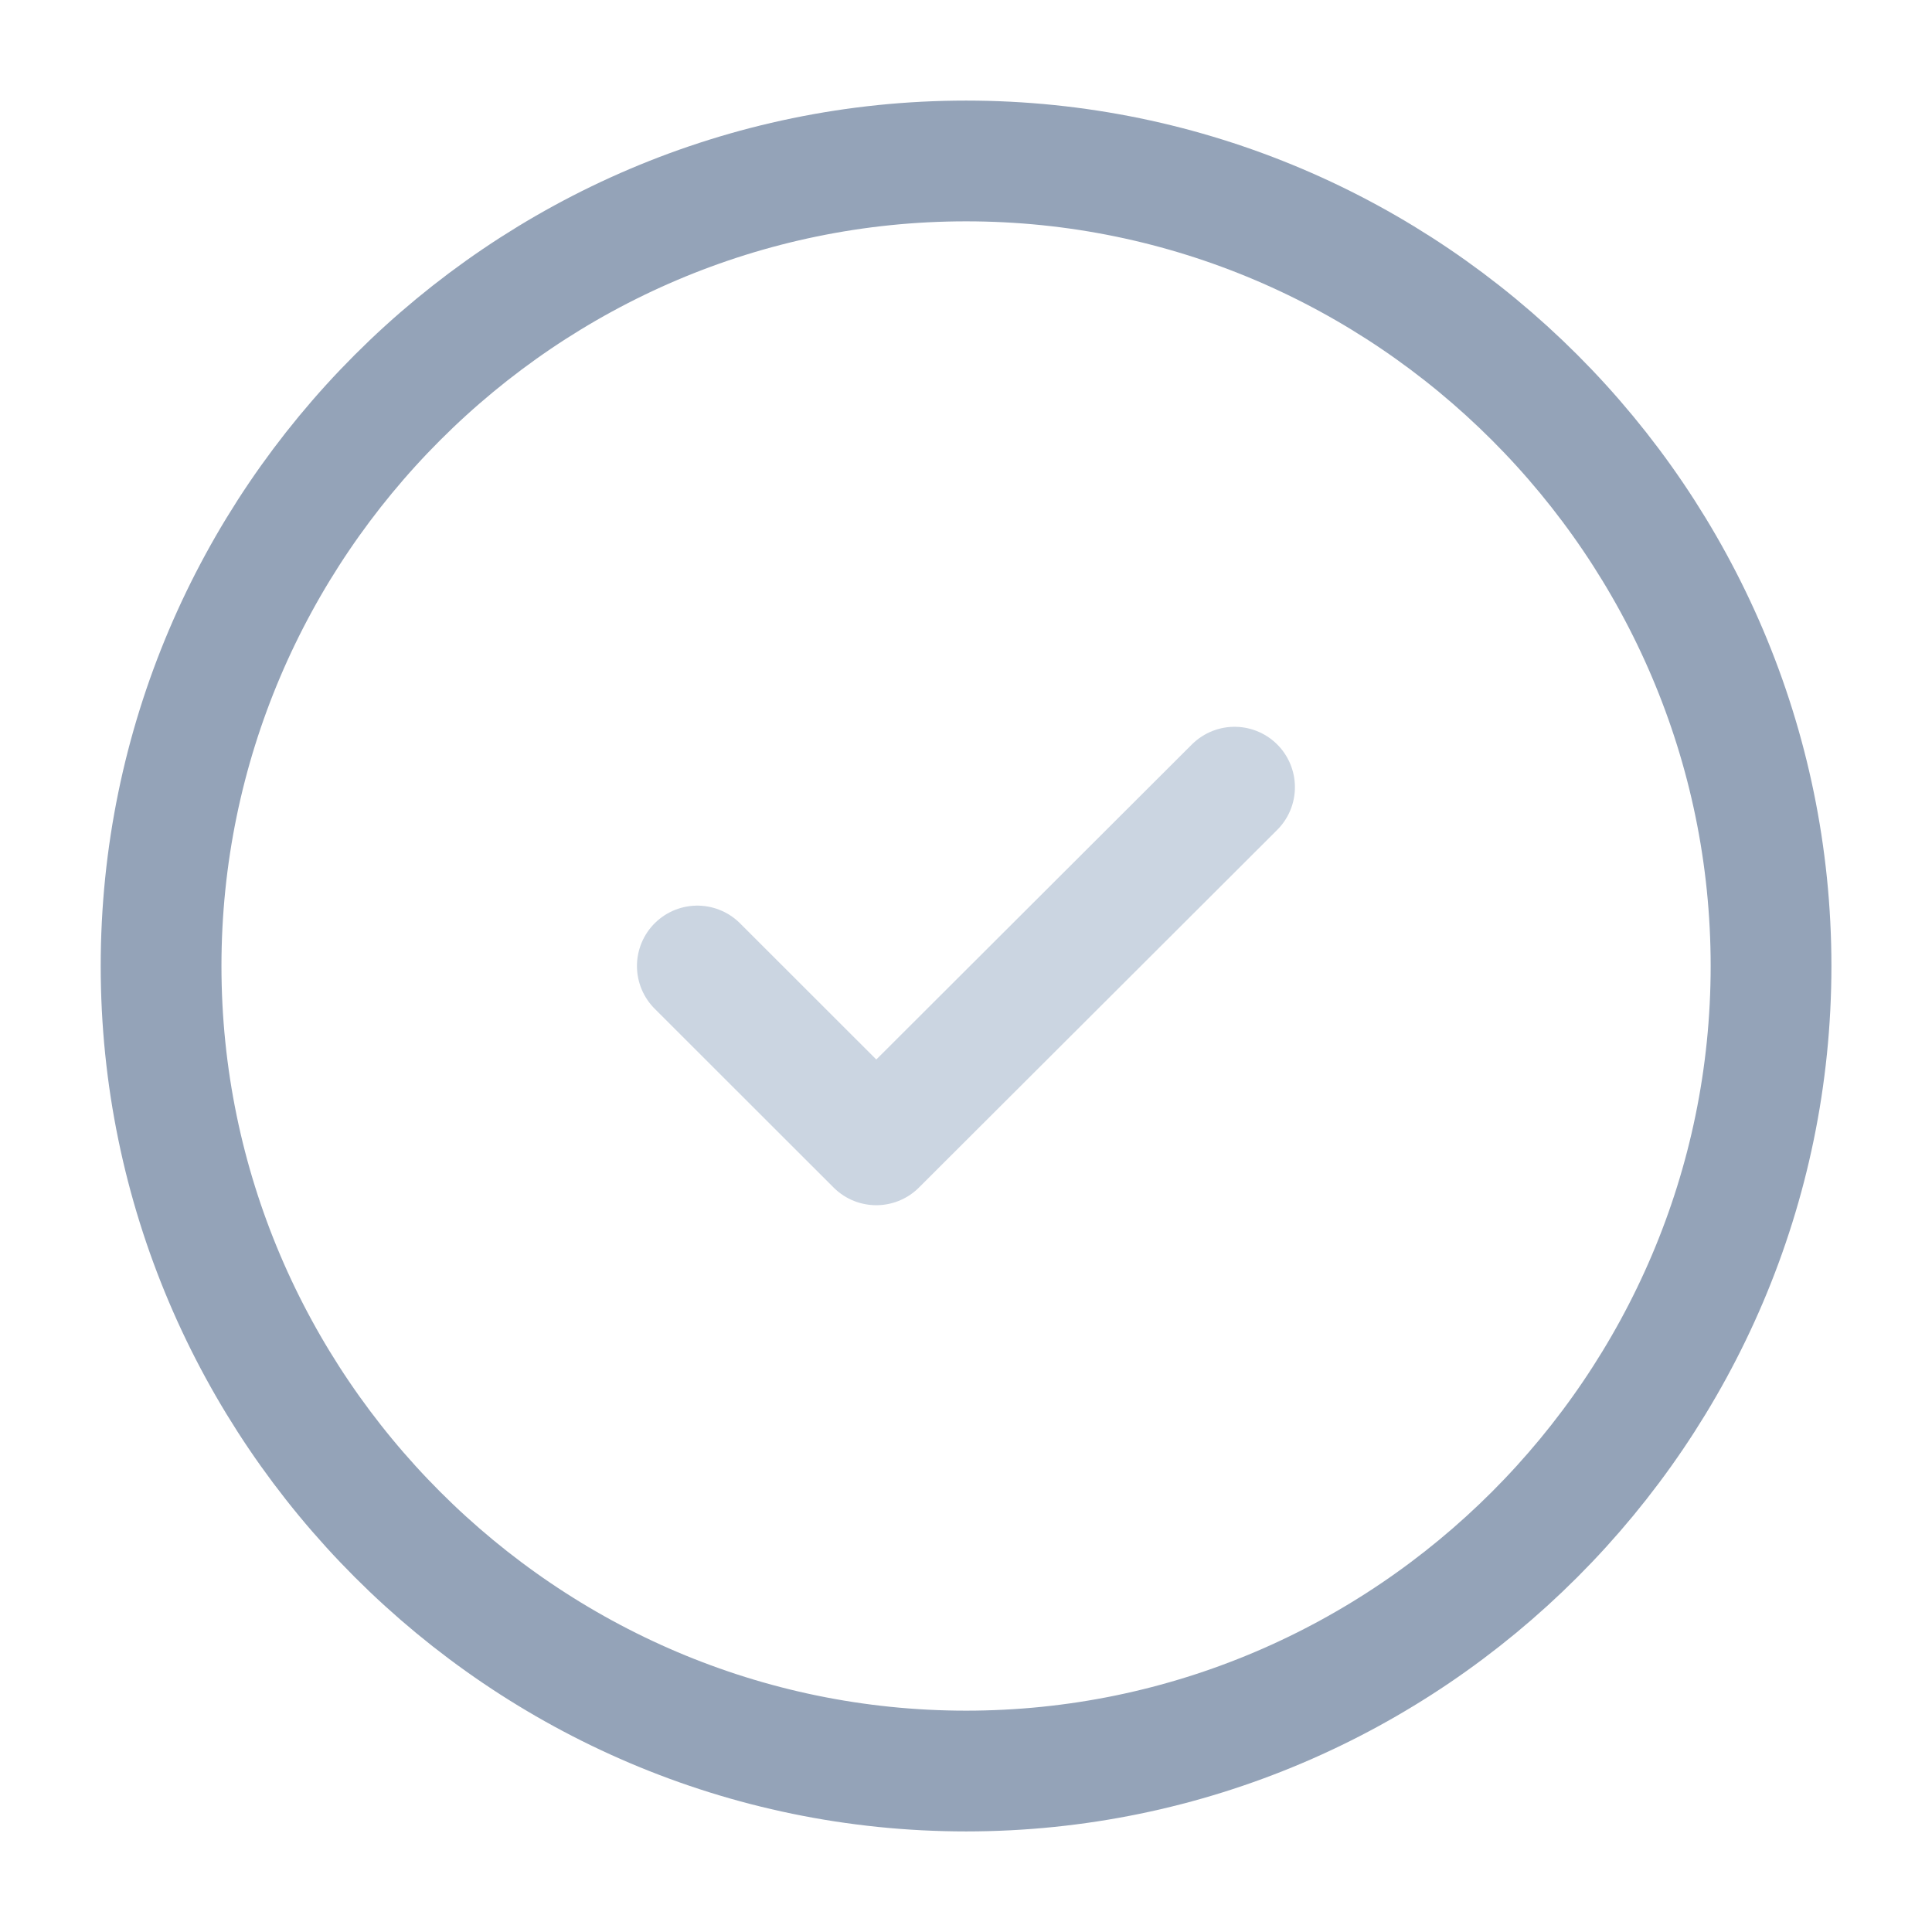 <svg width="16" height="16" viewBox="0 0 16 16" fill="none" xmlns="http://www.w3.org/2000/svg">
<path d="M8.001 14.667C11.667 14.667 14.667 11.667 14.667 8C14.667 4.333 11.667 1.333 8.001 1.333C4.334 1.333 1.334 4.333 1.334 8C1.334 11.667 4.334 14.667 8.001 14.667Z" stroke="#94A3B8" stroke-linecap="round" stroke-linejoin="round"/>
<path d="M5.775 8L7.257 9.481L10.224 6.519" stroke="#CBD5E1" stroke-linecap="round" stroke-linejoin="round"/>
</svg>

